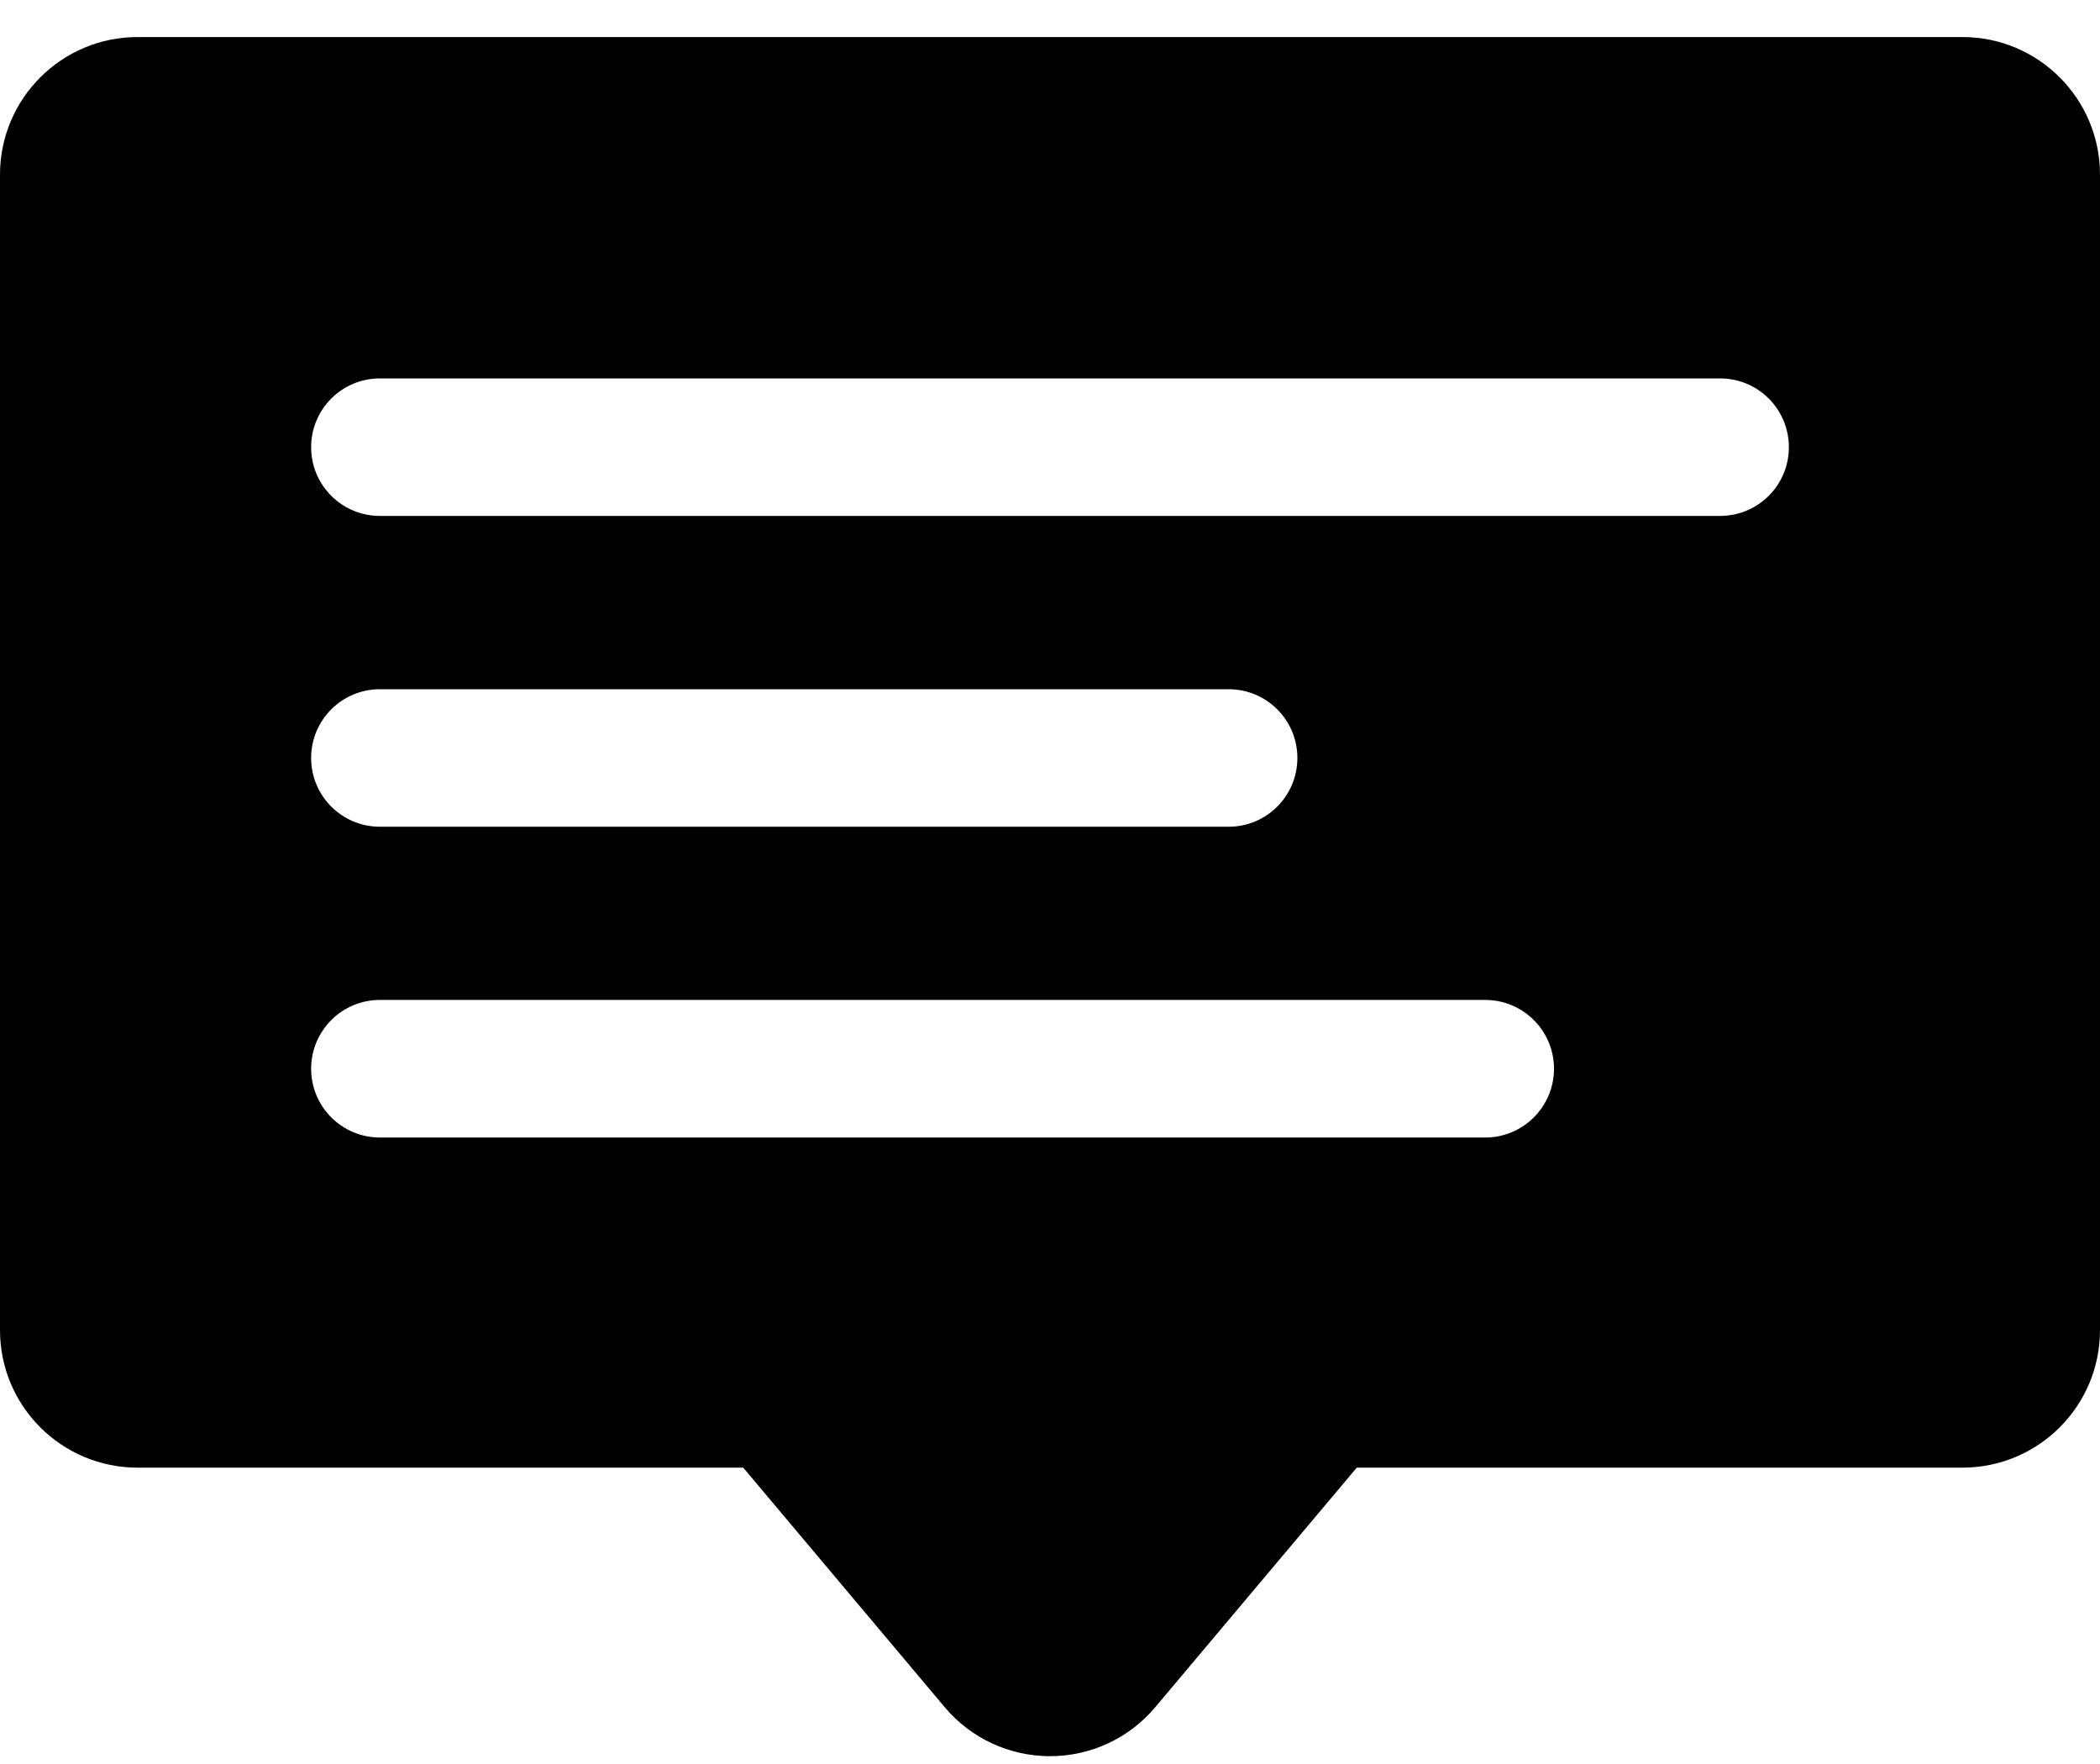 <svg width="25" height="21" viewBox="0 0 25 21" fill="none" xmlns="http://www.w3.org/2000/svg">
<path d="M23.362 0.441H1.638C0.733 0.441 0 1.175 0 2.079V15.834C0 16.739 0.733 17.472 1.638 17.472H8.848L11.247 20.324C11.558 20.694 12.017 20.907 12.5 20.907C12.983 20.907 13.442 20.694 13.753 20.324L16.152 17.472H23.362C24.267 17.472 25 16.739 25 15.834V2.079C25 1.175 24.267 0.441 23.362 0.441ZM17.681 13.542H4.523C4.07 13.542 3.704 13.175 3.704 12.723C3.704 12.271 4.07 11.904 4.523 11.904H17.681C18.133 11.904 18.5 12.271 18.5 12.723C18.5 13.175 18.133 13.542 17.681 13.542ZM3.704 9.023C3.704 8.571 4.07 8.205 4.523 8.205H14.627C15.079 8.205 15.445 8.571 15.445 9.023C15.445 9.476 15.079 9.842 14.627 9.842H4.523C4.07 9.842 3.704 9.476 3.704 9.023ZM20.477 6.142H4.523C4.07 6.142 3.704 5.776 3.704 5.324C3.704 4.871 4.07 4.505 4.523 4.505H20.477C20.93 4.505 21.296 4.871 21.296 5.324C21.296 5.776 20.93 6.142 20.477 6.142Z" fill="black"/>
</svg>
